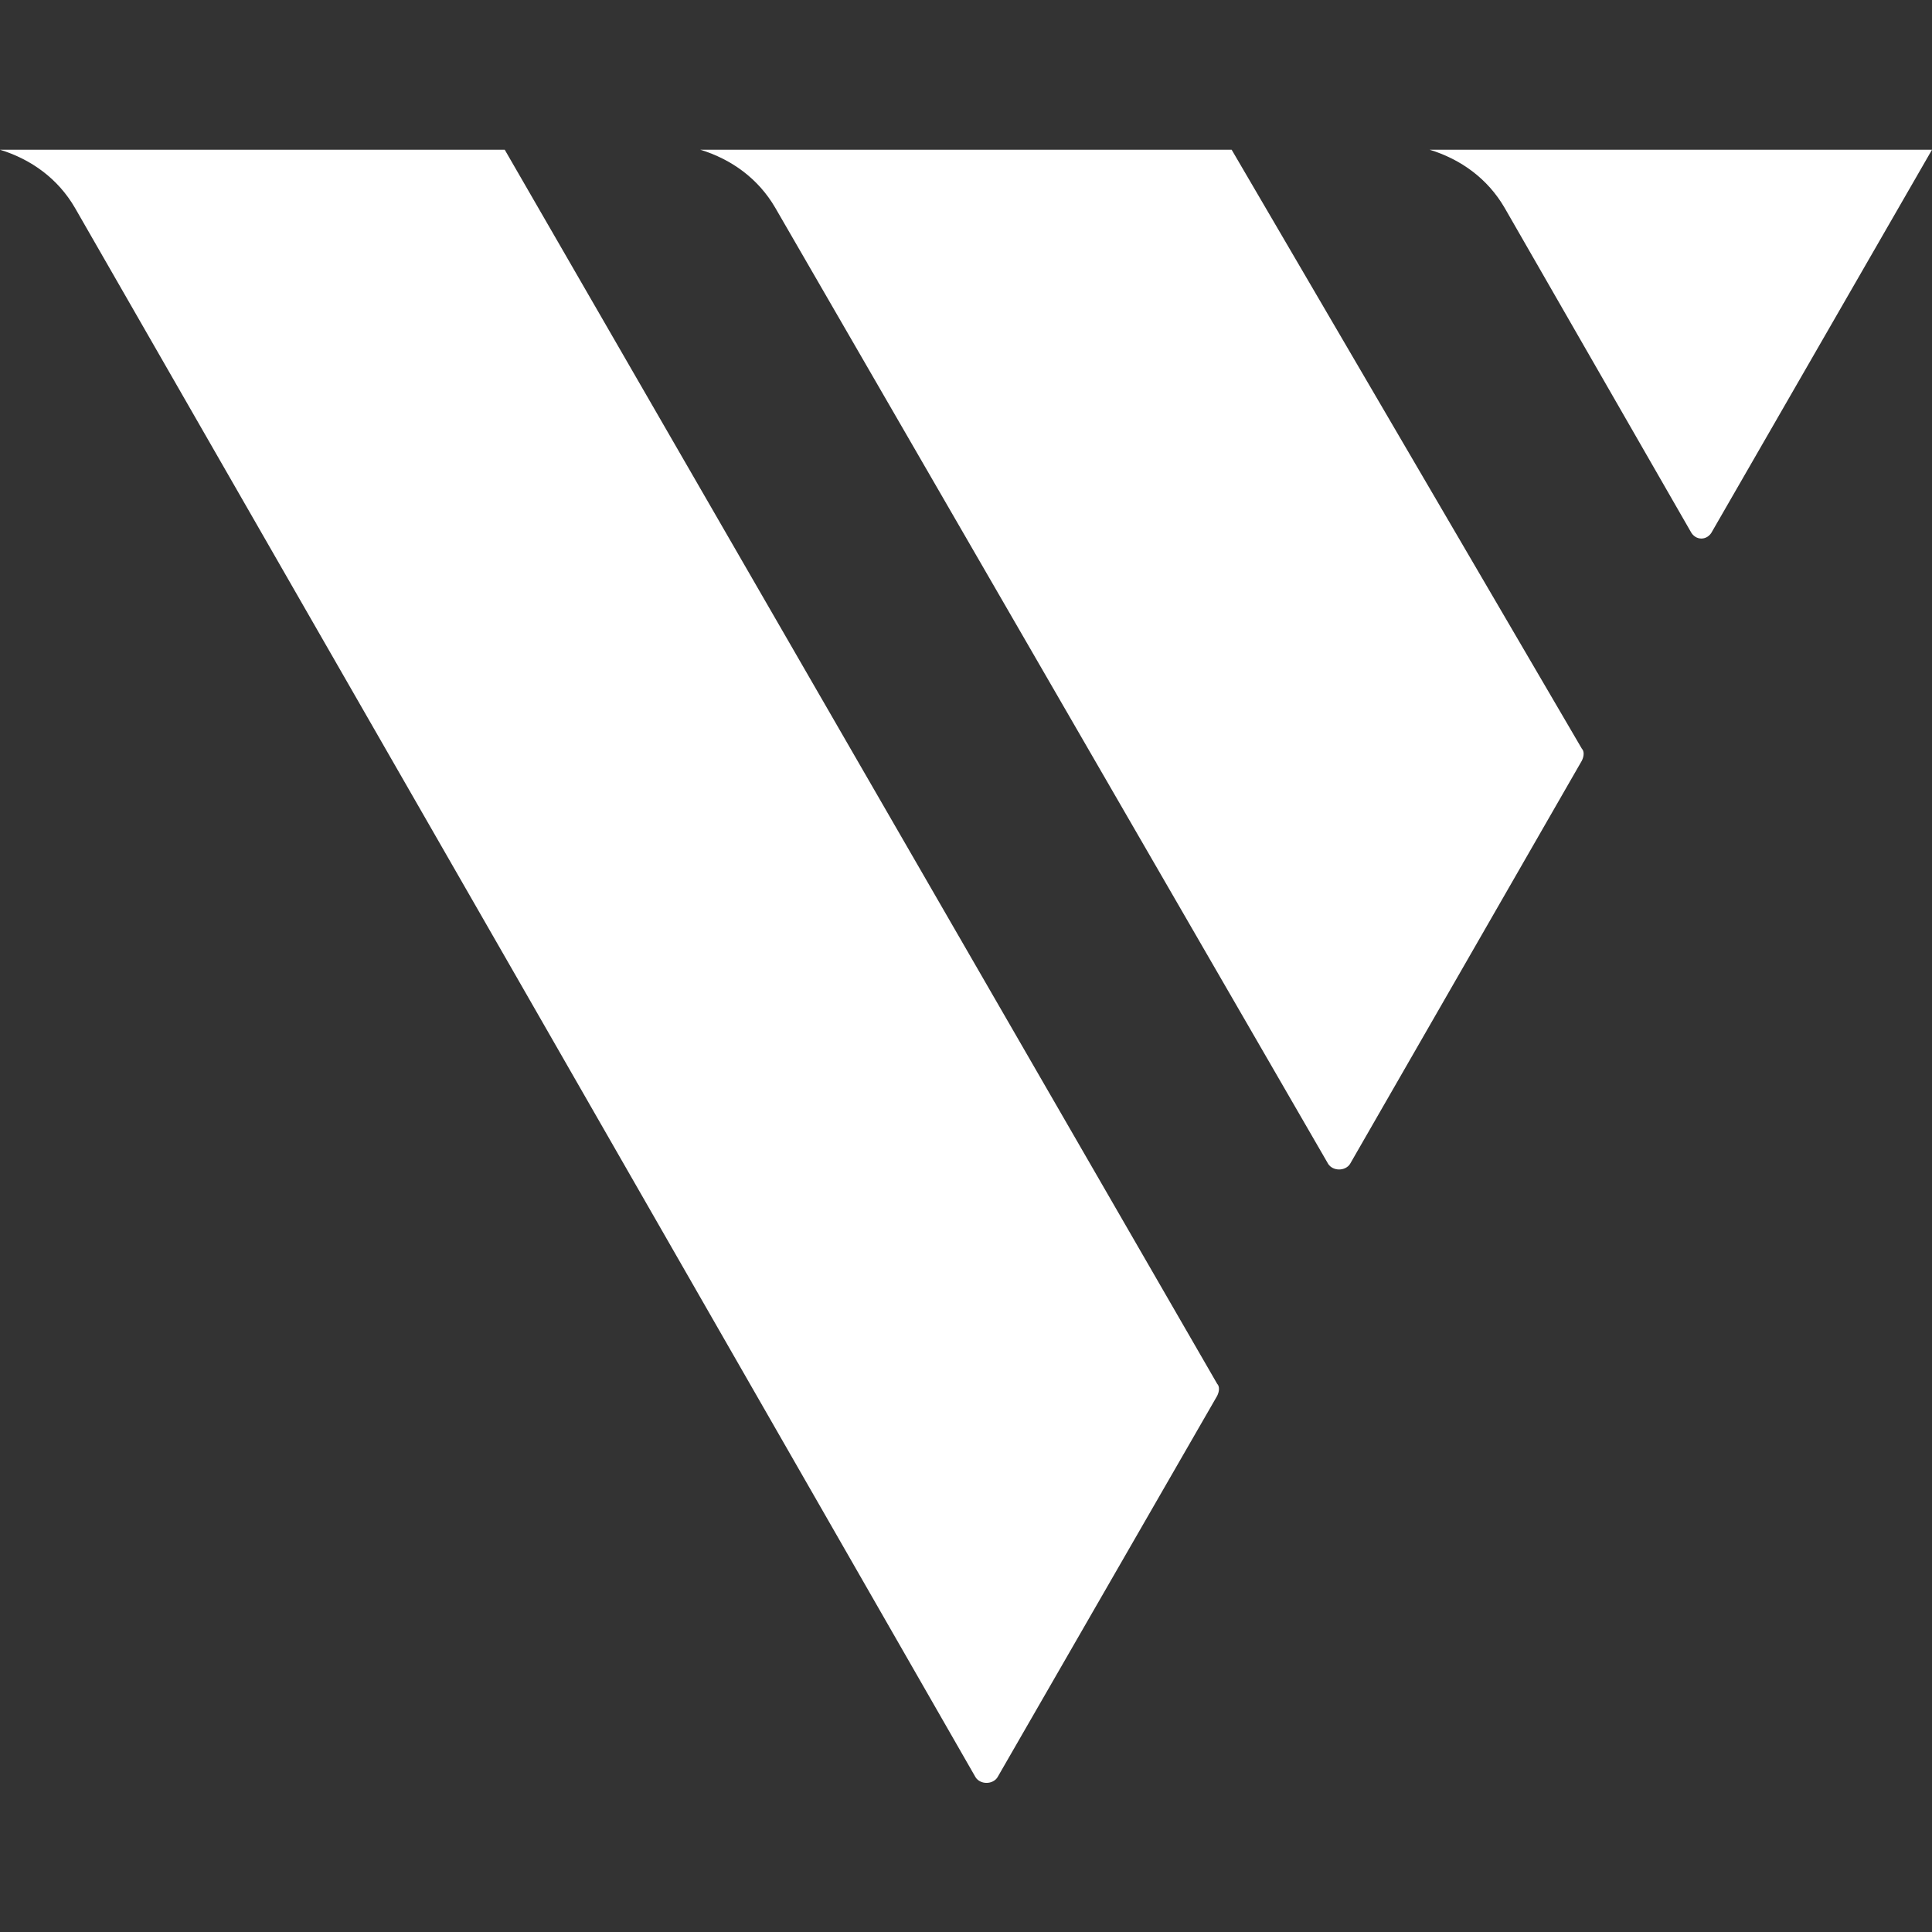 <?xml version="1.0" encoding="utf-8"?>
<!-- Generator: Adobe Illustrator 24.0.0, SVG Export Plug-In . SVG Version: 6.00 Build 0)  -->
<svg version="1.1" id="Camada_1" xmlns="http://www.w3.org/2000/svg" xmlns:xlink="http://www.w3.org/1999/xlink" x="0px" y="0px"
	 viewBox="0 0 80 80" style="enable-background:new 0 0 80 80;" xml:space="preserve">
<rect x="0" y="0" width="80" height="80" fill="#333333" stroke="none"/>
<style type="text/css">
	.st0{fill:#FFFFFF;}
</style>
<g>
	<path class="st0" d="M51,6.2H40.9H29l0,0c1.3,0.4,2.4,1.2,3.1,2.4L55,48.2c0.2,0.3,0.7,0.3,0.9,0l4.6-8l5-8.7
		c0.1-0.2,0.1-0.4,0-0.5L51,6.2z"/>
	<path class="st0" d="M70.9,22L80,6.2H59.2l0,0c1.3,0.4,2.4,1.2,3.1,2.4L70,22C70.2,22.4,70.7,22.4,70.9,22z"/>
	<path class="st0" d="M20.9,6.2H0l0,0c1.3,0.4,2.4,1.2,3.1,2.4l18.2,31.7l19.1,33.3c0.2,0.3,0.7,0.3,0.9,0l9.1-15.8
		c0.1-0.2,0.1-0.4,0-0.5L20.9,6.2z"/>
</g>
</svg>
